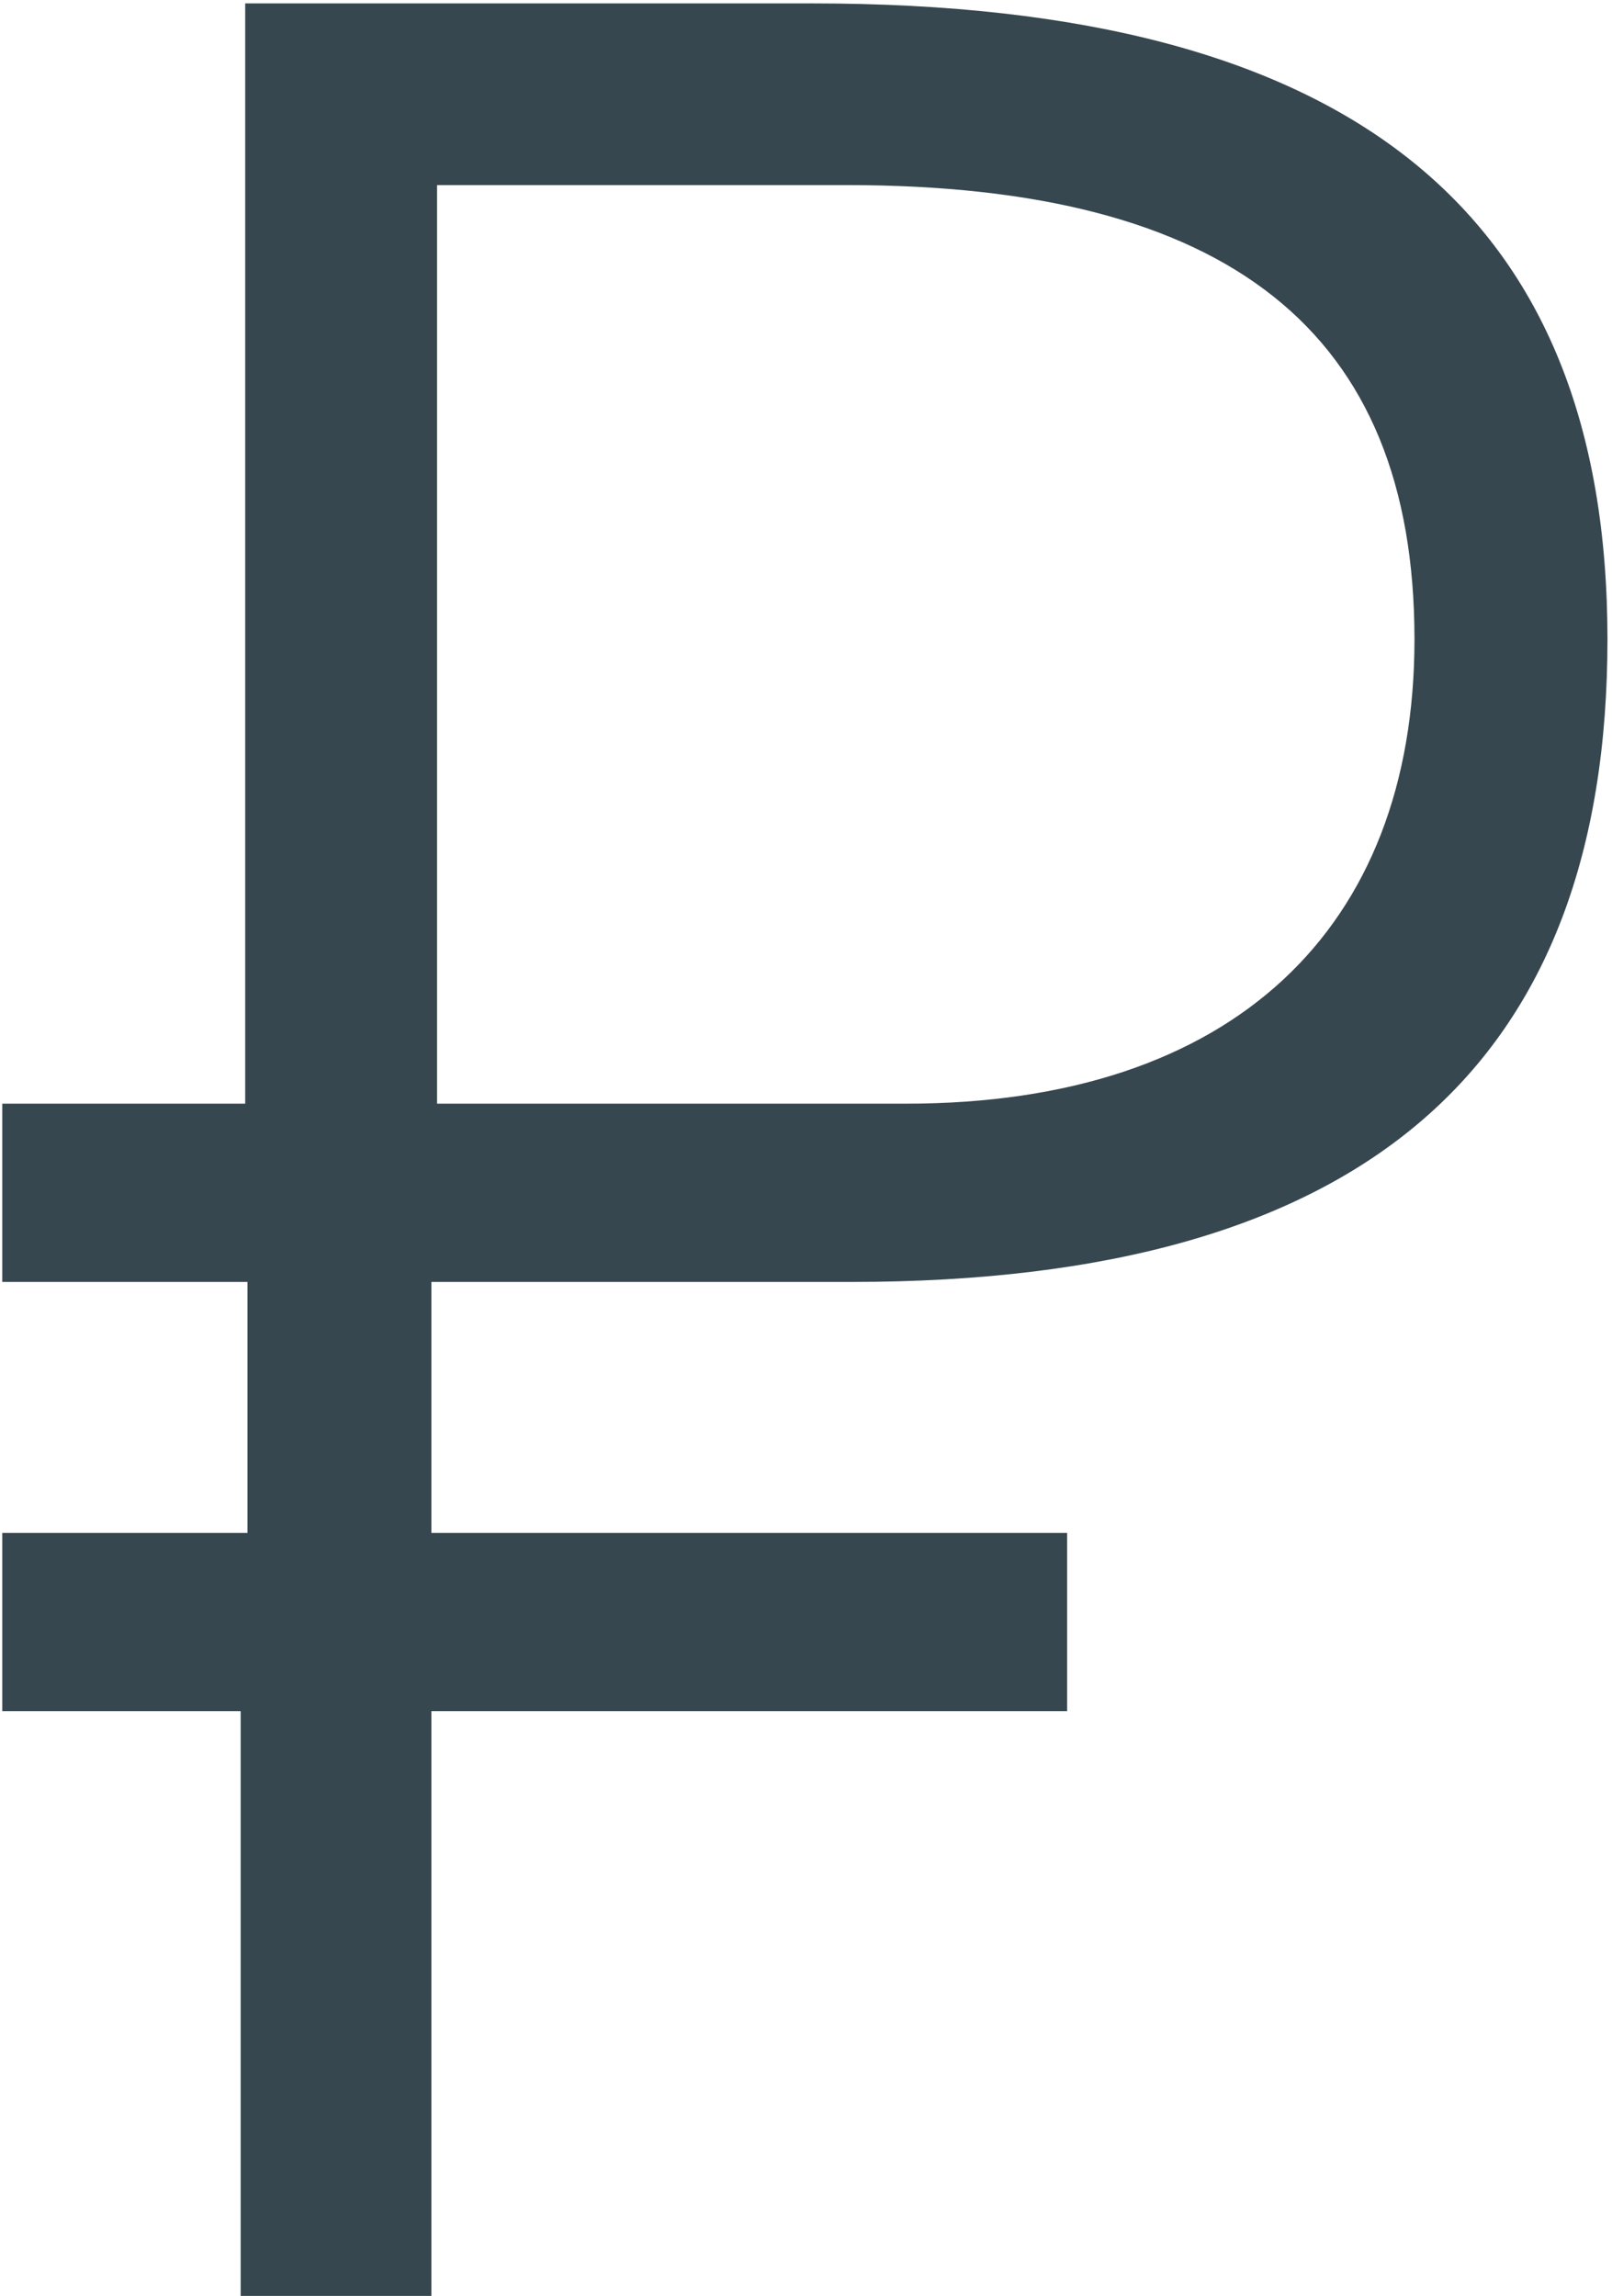 <svg id="Layer_1" data-name="Layer 1" xmlns="http://www.w3.org/2000/svg" width="14.2" height="20.22" viewBox="0 0 14.2 20.22"><defs><style>.cls-1{fill:#37474f}</style></defs><title>rouble-dark</title><path class="cls-1" d="M440.14 790v-9.69h5c4.79 0 7 1.88 7 5.6s-2.1 5.66-6.66 5.66h-3.7v2.21h5.6v1.57h-5.6v5.18h-1.68v-5.18H438v-1.57h2.16v-2.21H438V790h2.16zm5.82 0c2.88 0 4.48-1.54 4.48-4.09 0-2.72-1.65-4-5-4h-3.61V790H446z" transform="translate(-437.98 -780.28)"/></svg>